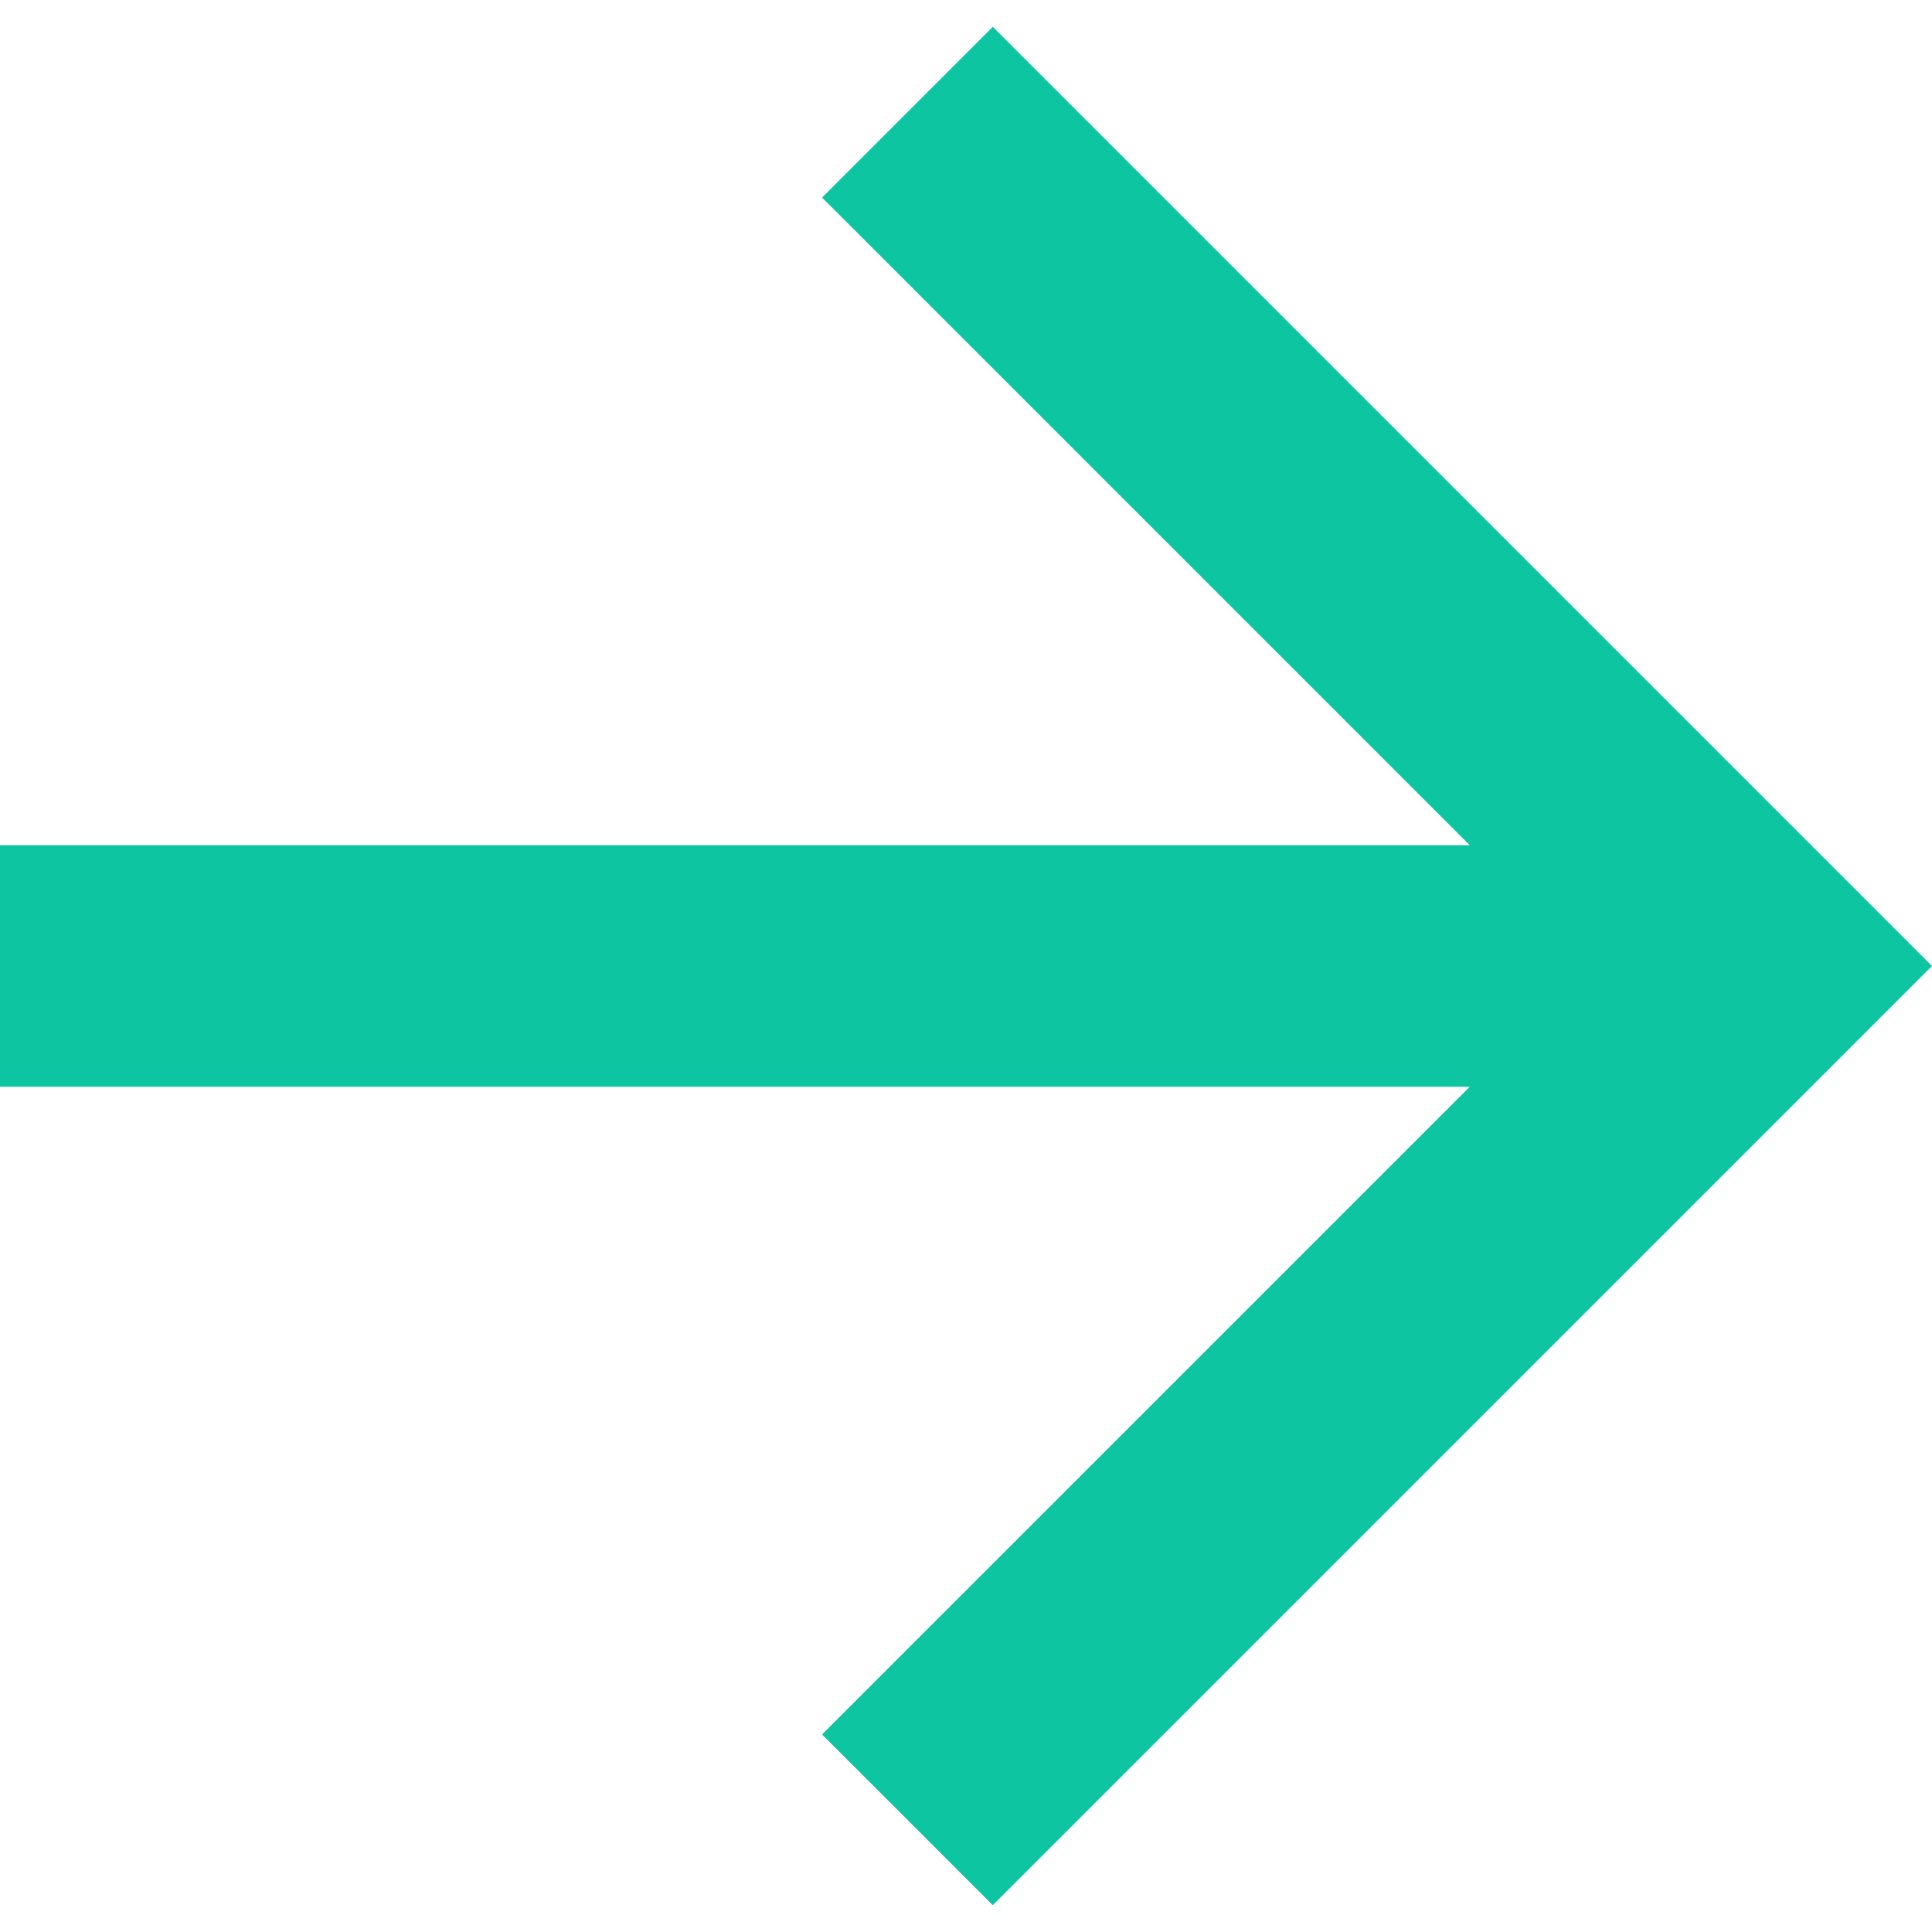 <svg width="16" height="16" viewBox="0 0 16 16" fill="none" xmlns="http://www.w3.org/2000/svg">
<path d="M12.172 7L6.808 1.636L8.222 0.222L16 8L8.222 15.778L6.808 14.364L12.172 9L-1.53479e-06 9L-1.1851e-06 7L12.172 7Z" fill="#0DC5A0"/>
</svg>
